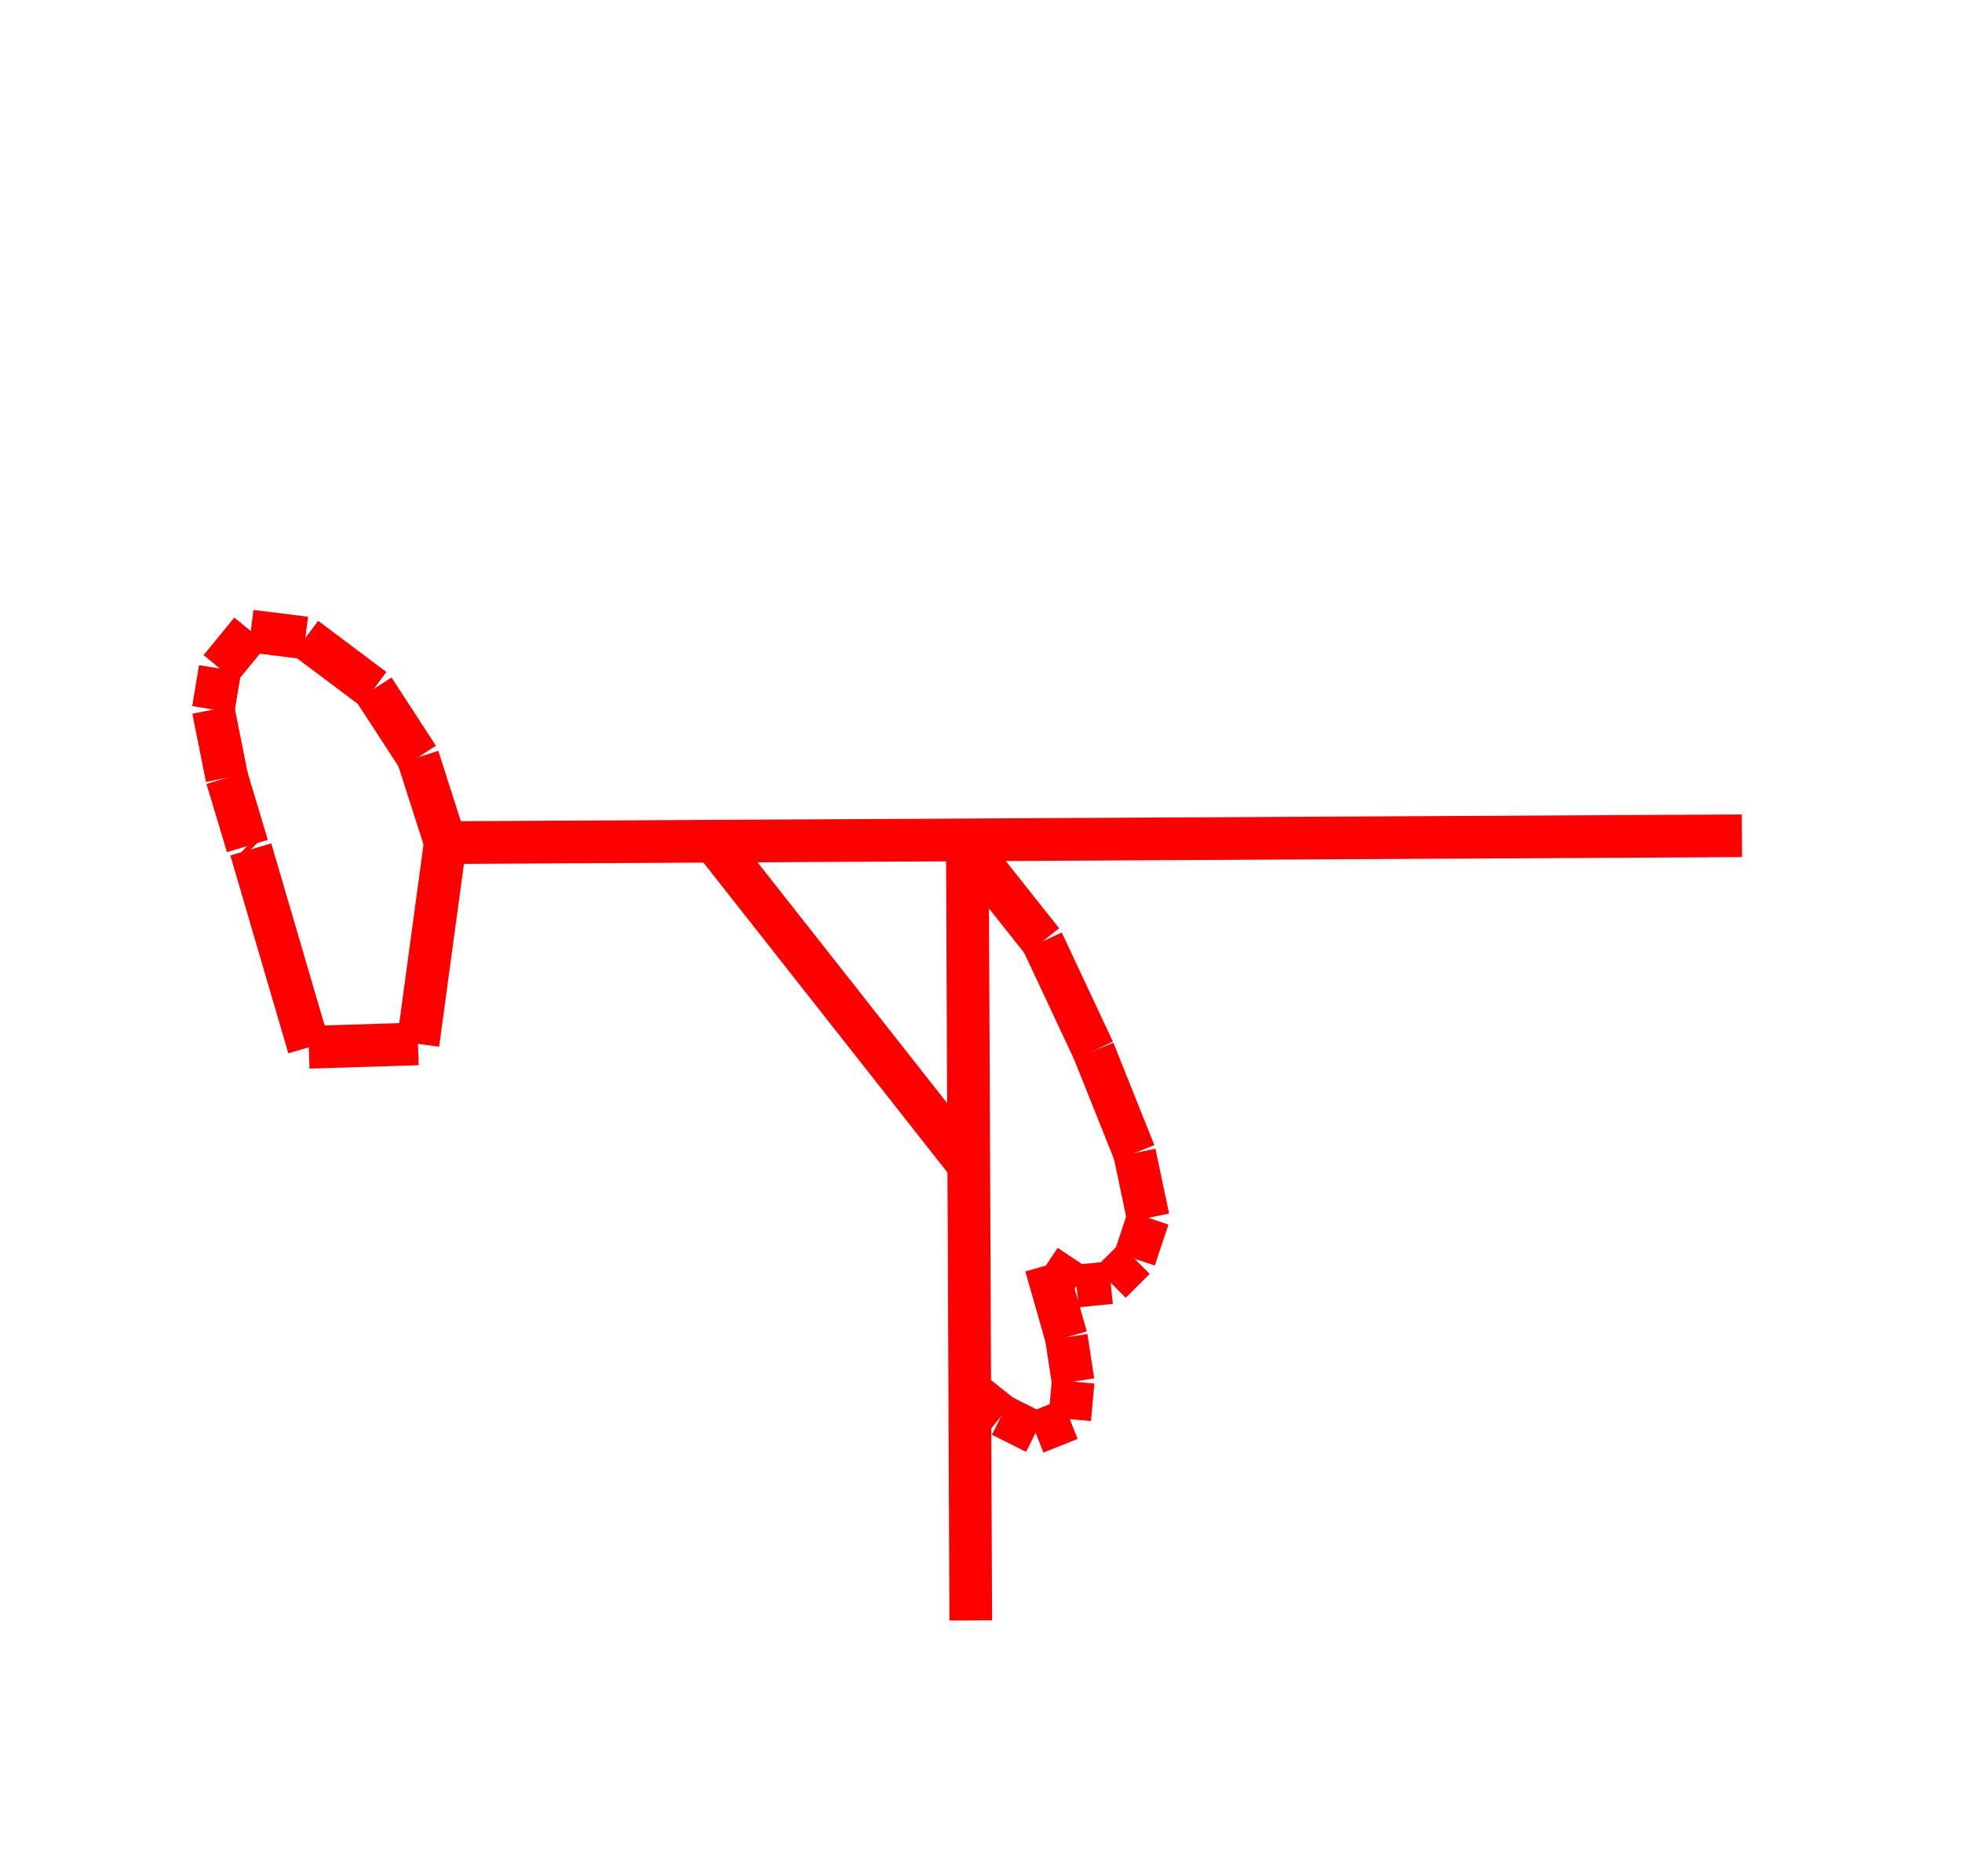 <!DOCTYPE svg PUBLIC "-//W3C//DTD SVG 1.1//EN" "http://www.w3.org/Graphics/SVG/1.1/DTD/svg11.dtd">
<svg width="46" height="44" xmlns="http://www.w3.org/2000/svg">
 <!-- Gardiner/Zz376515 at (0,12.8) in red, scale=.08, mirror=0 -->
 <line x1="40.84" y1="19.6" x2="10.44" y2="19.76" style="stroke:red;stroke-width:1" />
 <line x1="10.44" y1="19.76" x2="9.8" y2="17.76" style="stroke:red;stroke-width:1" />
 <line x1="9.8" y1="17.76" x2="8.76" y2="16.16" style="stroke:red;stroke-width:1" />
 <line x1="8.76" y1="16.16" x2="7.16" y2="14.96" style="stroke:red;stroke-width:1" />
 <line x1="7.16" y1="14.96" x2="5.88" y2="14.8" style="stroke:red;stroke-width:1" />
 <line x1="5.88" y1="14.8" x2="5.16" y2="15.68" style="stroke:red;stroke-width:1" />
 <line x1="5.16" y1="15.68" x2="5" y2="16.64" style="stroke:red;stroke-width:1" />
 <line x1="5" y1="16.64" x2="5.32" y2="18.24" style="stroke:red;stroke-width:1" />
 <line x1="5.32" y1="18.24" x2="5.8" y2="19.84" style="stroke:red;stroke-width:1" />
 <line x1="5.8" y1="19.84" x2="5.88" y2="19.92" style="stroke:red;stroke-width:1" />
 <line x1="5.88" y1="19.92" x2="7.24" y2="24.56" style="stroke:red;stroke-width:1" />
 <line x1="7.24" y1="24.56" x2="9.8" y2="24.48" style="stroke:red;stroke-width:1" />
 <line x1="9.8" y1="24.48" x2="10.44" y2="19.76" style="stroke:red;stroke-width:1" />
 <line x1="22.68" y1="19.76" x2="22.76" y2="38" style="stroke:red;stroke-width:1" />
 <line x1="16.76" y1="19.76" x2="22.68" y2="27.28" style="stroke:red;stroke-width:1" />
 <line x1="22.6" y1="19.76" x2="24.44" y2="22.08" style="stroke:red;stroke-width:1" />
 <line x1="24.44" y1="22.08" x2="25.64" y2="24.64" style="stroke:red;stroke-width:1" />
 <line x1="25.64" y1="24.64" x2="26.6" y2="27.04" style="stroke:red;stroke-width:1" />
 <line x1="26.6" y1="27.04" x2="26.92" y2="28.56" style="stroke:red;stroke-width:1" />
 <line x1="26.92" y1="28.56" x2="26.6" y2="29.52" style="stroke:red;stroke-width:1" />
 <line x1="26.6" y1="29.52" x2="26.04" y2="30.08" style="stroke:red;stroke-width:1" />
 <line x1="26.04" y1="30.08" x2="25.24" y2="30.16" style="stroke:red;stroke-width:1" />
 <line x1="25.24" y1="30.16" x2="24.52" y2="29.68" style="stroke:red;stroke-width:1" />
 <line x1="24.52" y1="29.68" x2="25" y2="31.36" style="stroke:red;stroke-width:1" />
 <line x1="25" y1="31.36" x2="25.16" y2="32.4" style="stroke:red;stroke-width:1" />
 <line x1="25.16" y1="32.4" x2="25.08" y2="33.28" style="stroke:red;stroke-width:1" />
 <line x1="25.08" y1="33.28" x2="24.28" y2="33.6" style="stroke:red;stroke-width:1" />
 <line x1="24.28" y1="33.6" x2="23.48" y2="33.2" style="stroke:red;stroke-width:1" />
 <line x1="23.48" y1="33.2" x2="22.68" y2="32.56" style="stroke:red;stroke-width:1" />

</svg>
